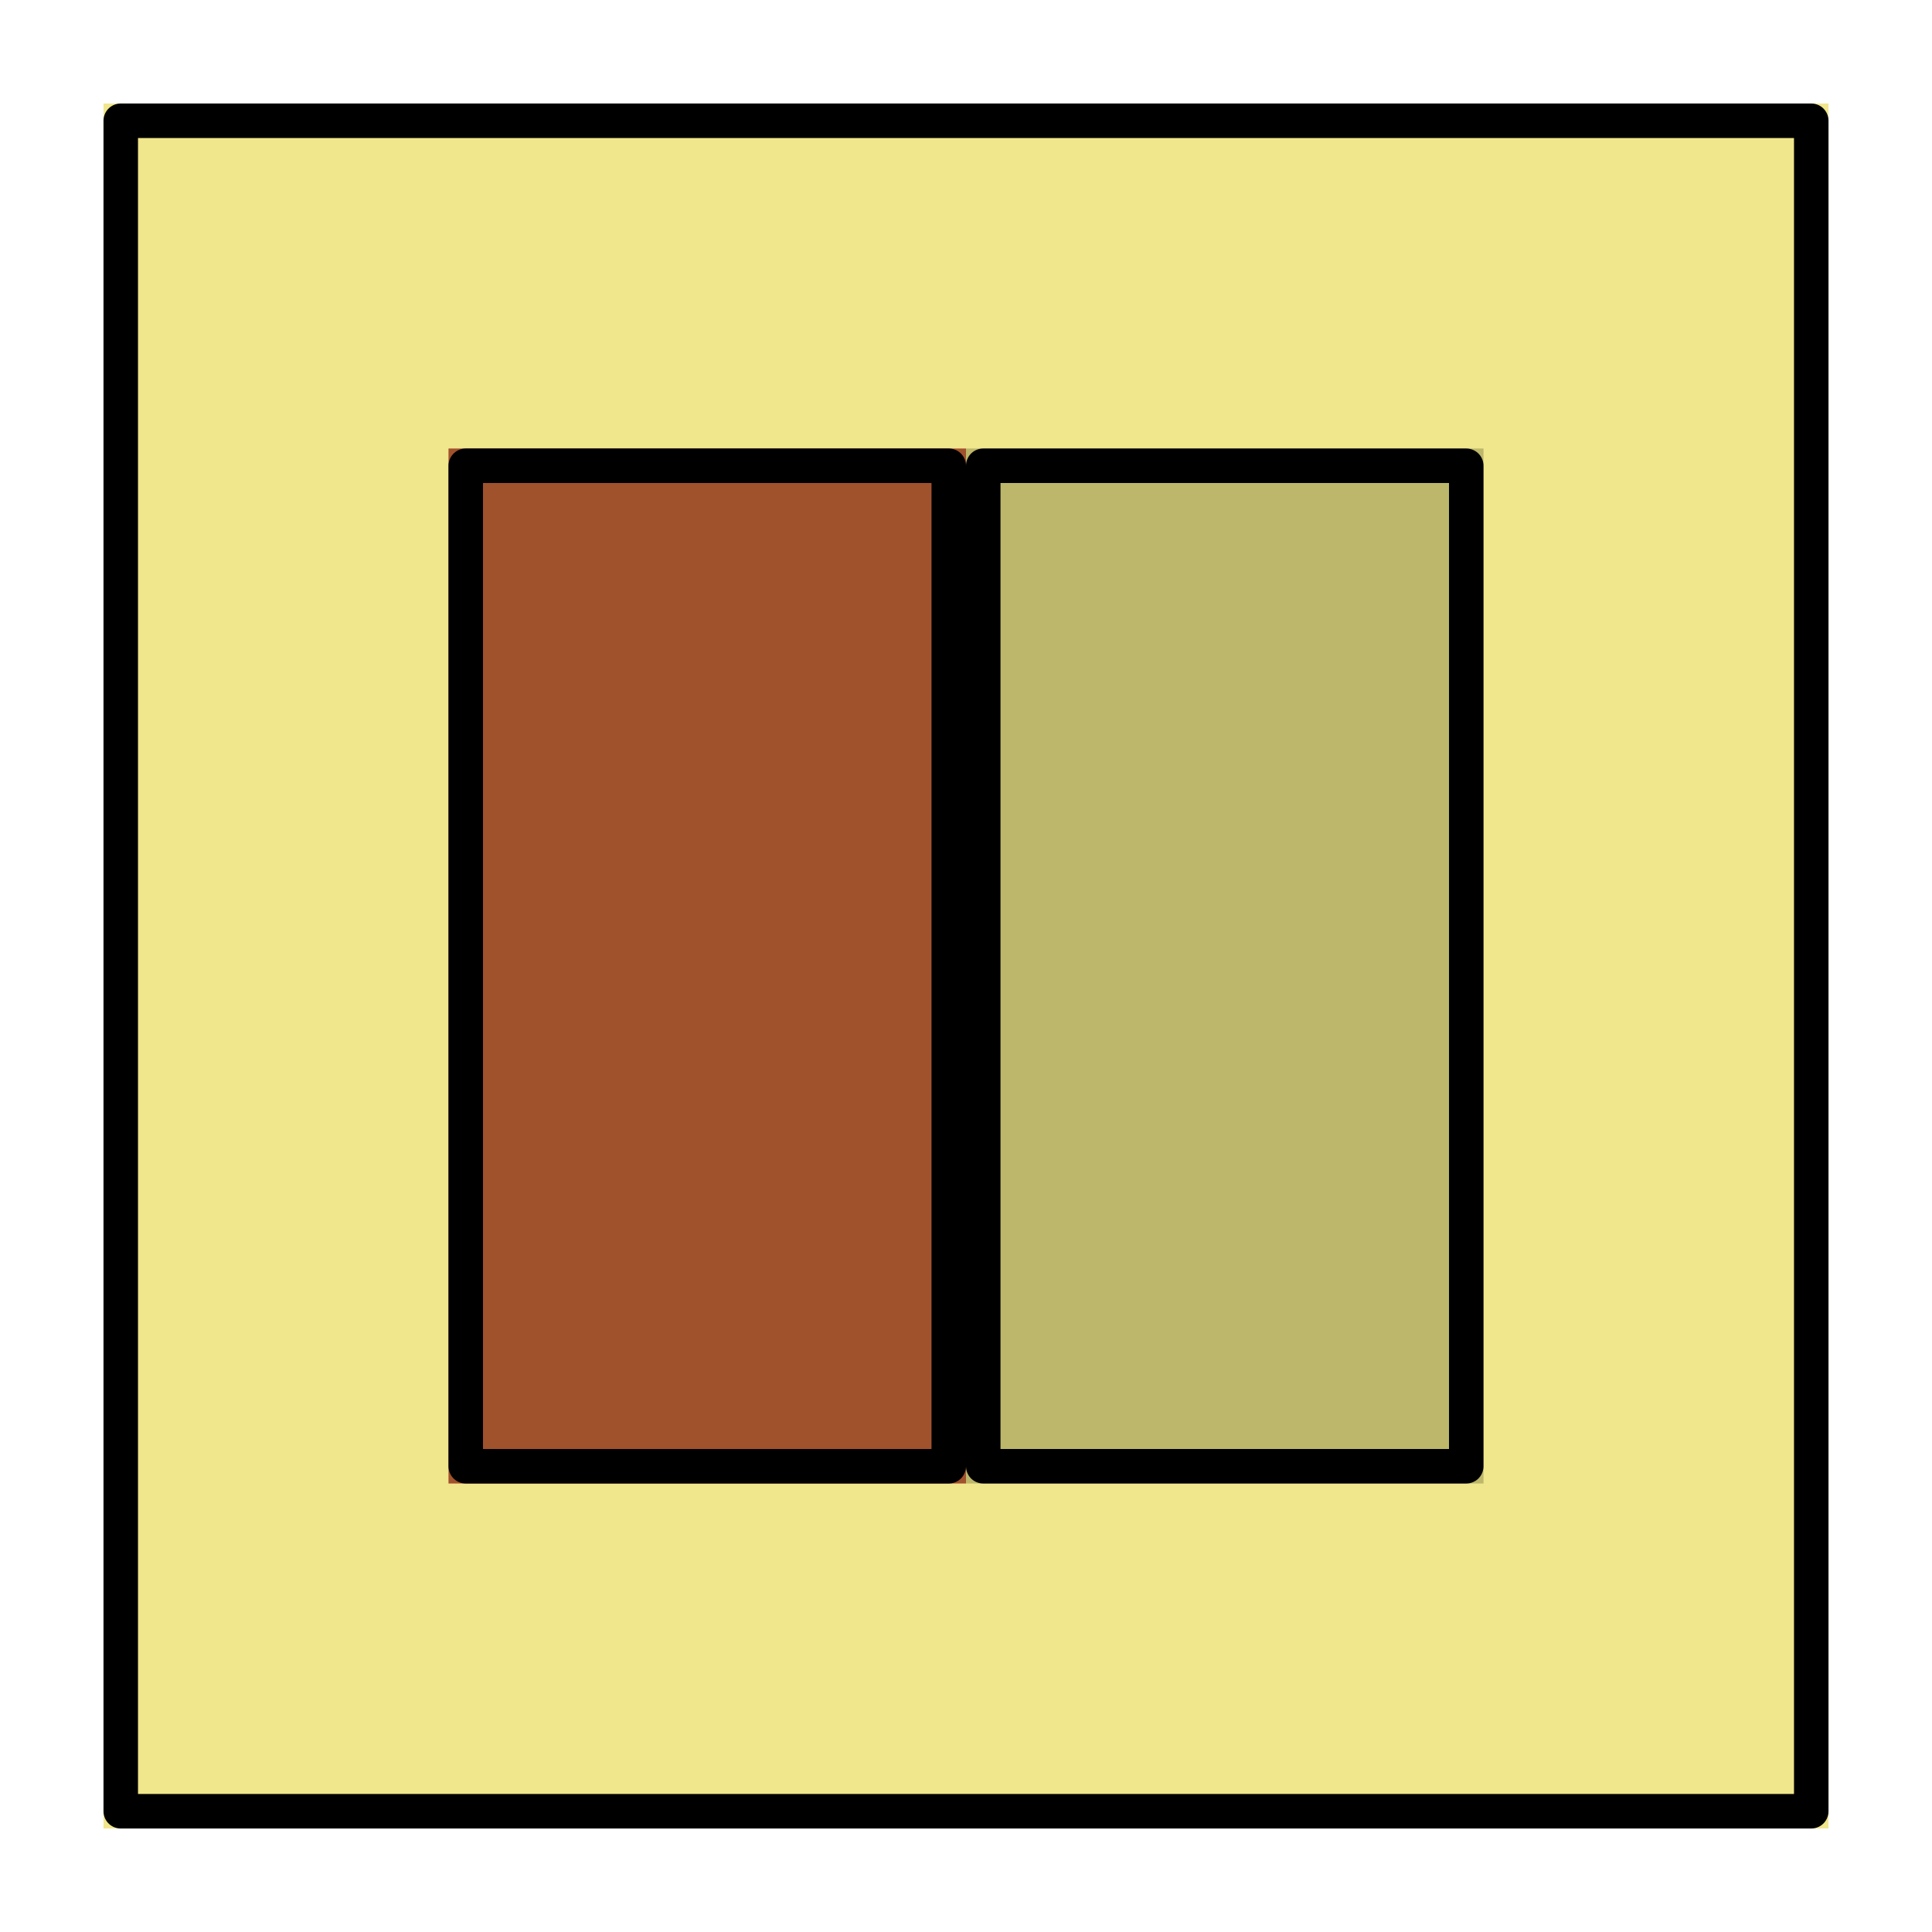 <?xml version="1.0" encoding="UTF-8"?>
<svg xmlns="http://www.w3.org/2000/svg" xmlns:xlink="http://www.w3.org/1999/xlink" width="56" height="56" viewBox="0 0 56 56">
<path fill-rule="nonzero" fill="rgb(94.118%, 90.196%, 54.902%)" fill-opacity="1" d="M 3 3 L 53 3 L 53 53 L 3 53 Z M 3 3 "/>
<path fill="none" stroke-width="1" stroke-linecap="round" stroke-linejoin="round" stroke="rgb(0%, 0%, 0%)" stroke-opacity="1" stroke-miterlimit="10" d="M 0.5 0.5 L 49.5 0.5 L 49.5 49.5 L 0.5 49.5 Z M 0.5 0.5 " transform="matrix(1, 0, 0, 1, 3, 3)"/>
<path fill-rule="nonzero" fill="rgb(62.745%, 32.157%, 17.647%)" fill-opacity="1" d="M 13 13 L 28 13 L 28 43 L 13 43 Z M 13 13 "/>
<path fill="none" stroke-width="1" stroke-linecap="round" stroke-linejoin="round" stroke="rgb(0%, 0%, 0%)" stroke-opacity="1" stroke-miterlimit="10" d="M 10.5 10.5 L 24.5 10.5 L 24.5 39.5 L 10.5 39.5 Z M 10.5 10.5 " transform="matrix(1, 0, 0, 1, 3, 3)"/>
<path fill-rule="nonzero" fill="rgb(74.118%, 71.765%, 41.961%)" fill-opacity="1" d="M 28 13 L 43 13 L 43 43 L 28 43 Z M 28 13 "/>
<path fill="none" stroke-width="1" stroke-linecap="round" stroke-linejoin="round" stroke="rgb(0%, 0%, 0%)" stroke-opacity="1" stroke-miterlimit="10" d="M 25.5 10.5 L 39.5 10.5 L 39.5 39.5 L 25.5 39.5 Z M 25.5 10.5 " transform="matrix(1, 0, 0, 1, 3, 3)"/>
</svg>
